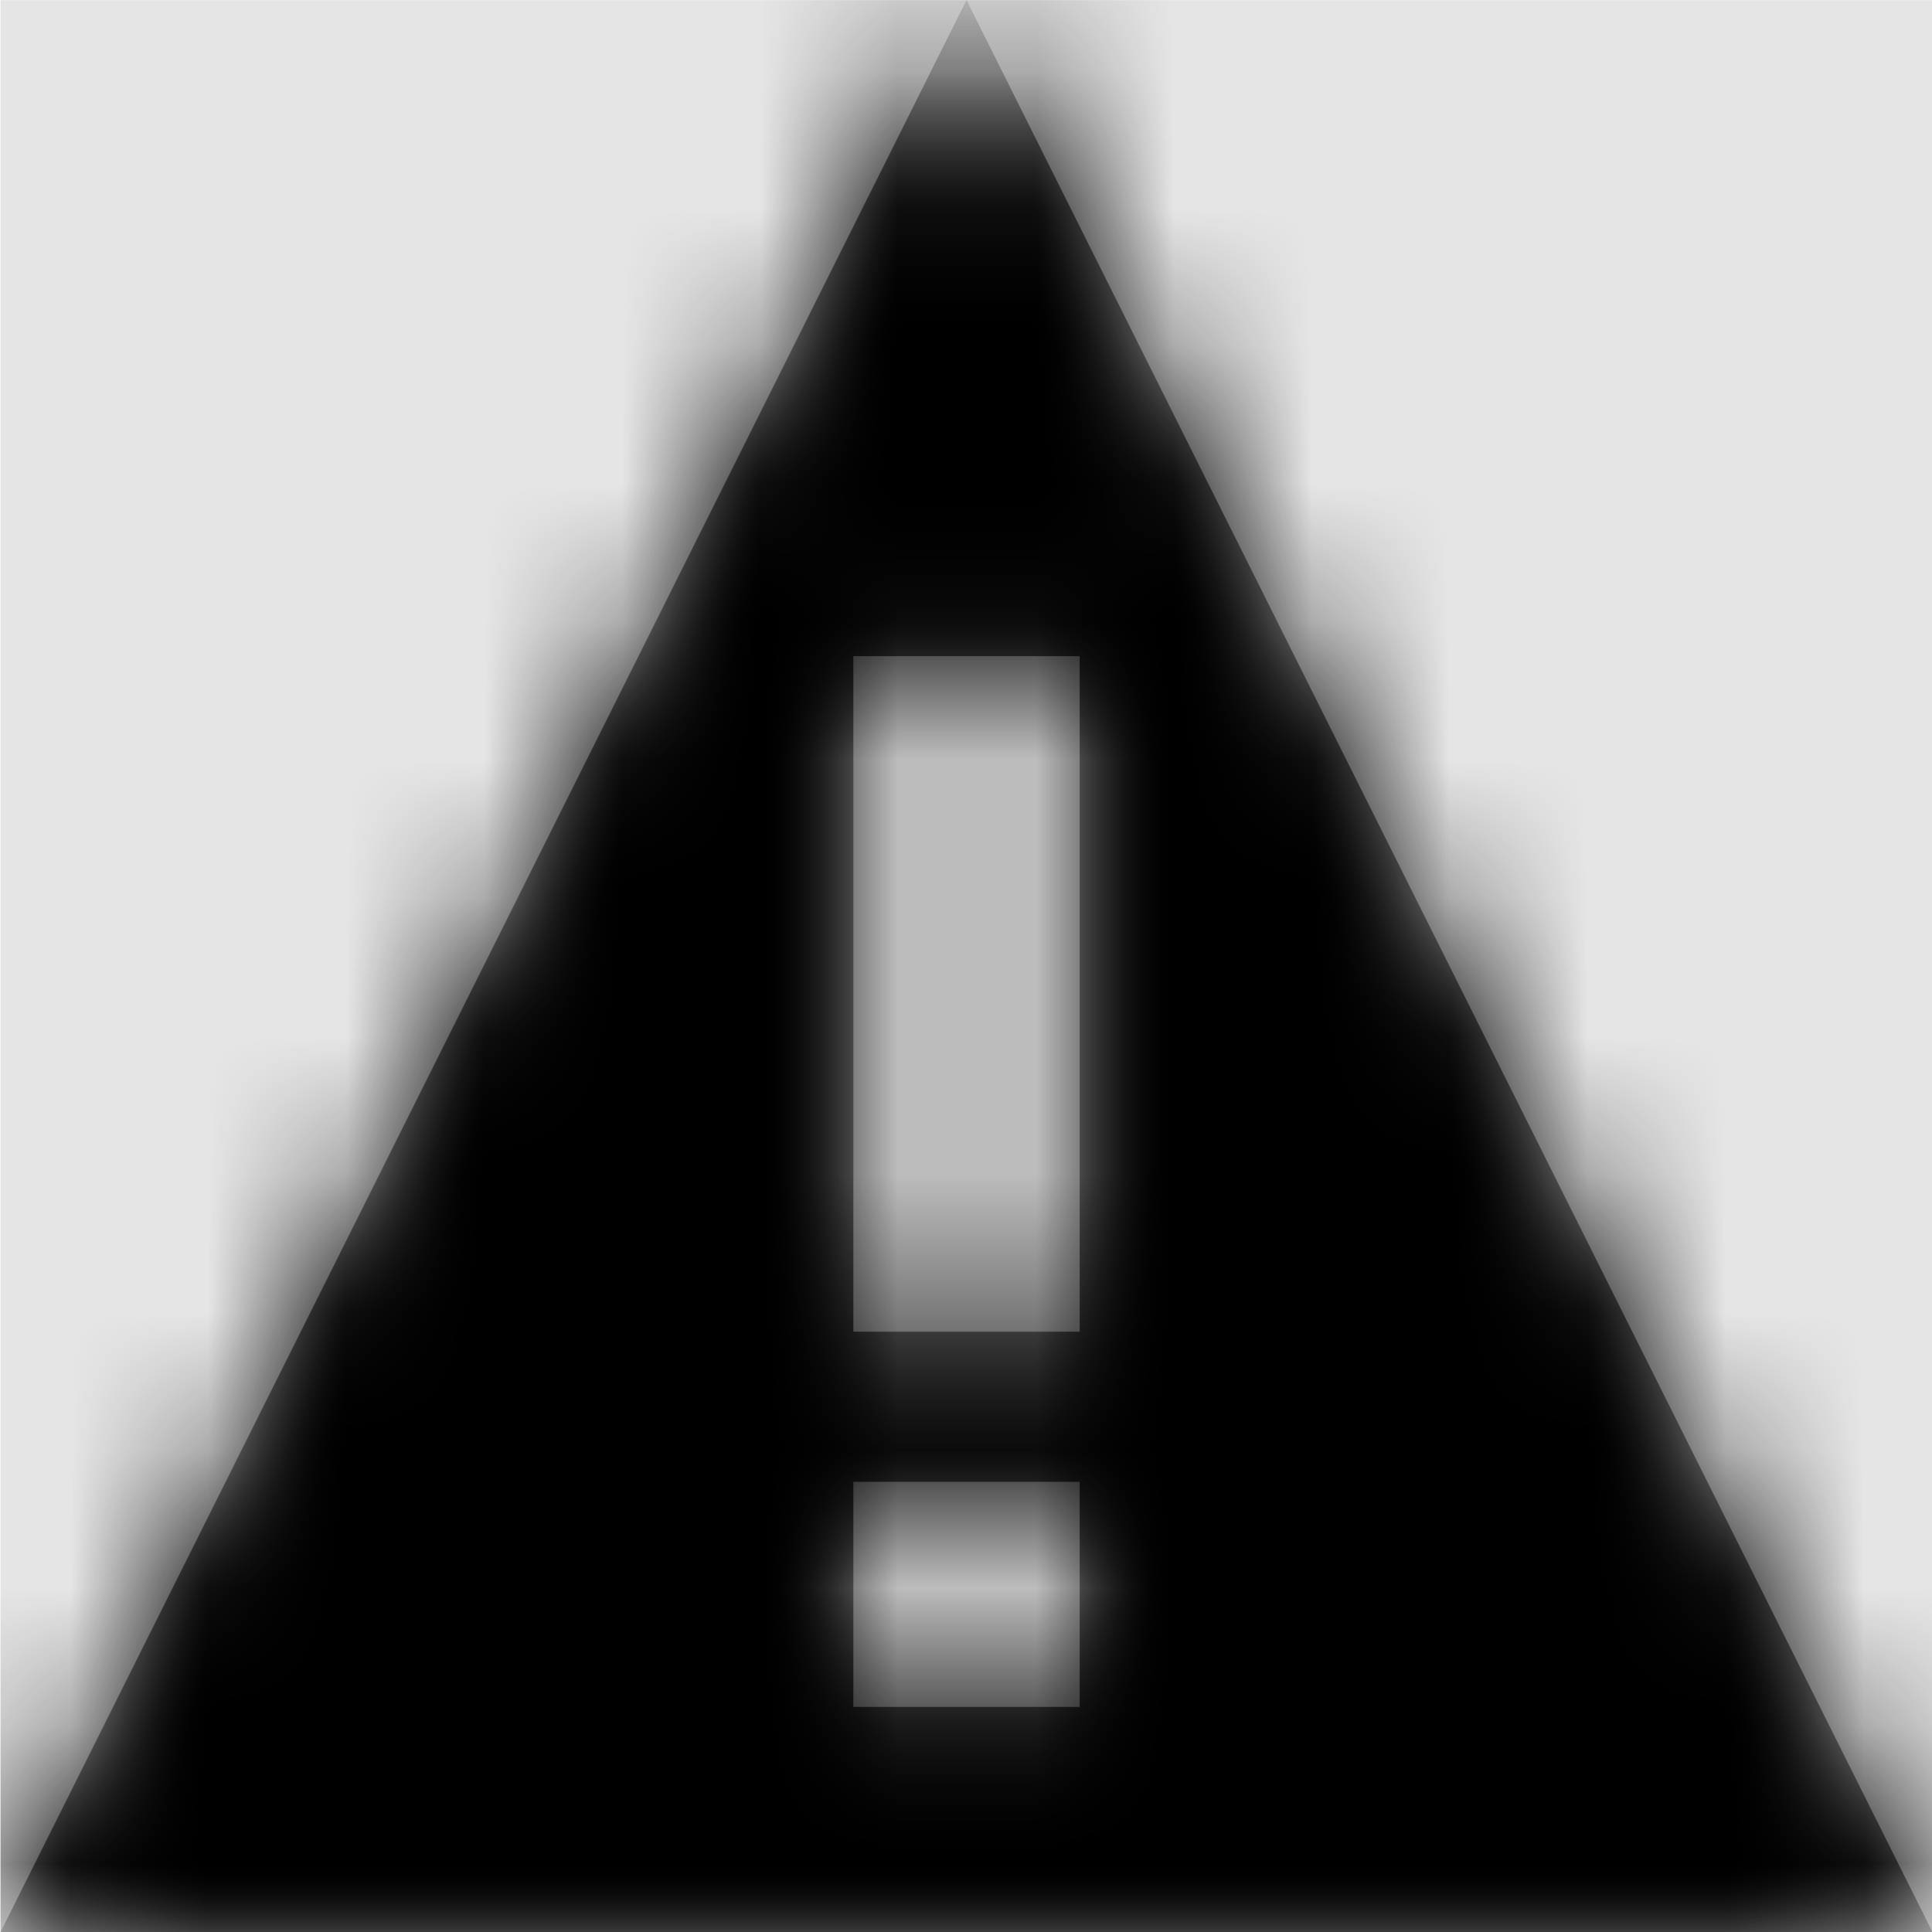 <svg width="1000" height="1000" viewBox="0 0 1000 1000" version="1.1" xmlns="http://www.w3.org/2000/svg" xmlns:xlink="http://www.w3.org/1999/xlink">
<title>status-warning</title>
<desc>Created using Figma</desc>
<g id="Canvas" transform="matrix(71.429 0 0 71.429 -48928.6 -14428.6)">
<rect x="685" y="202" width="14" height="14" fill="#E5E5E5"/>
<g id="status-warning">
<mask id="mask0_outline" mask-type="alpha">
<g id="Mask">
<use xlink:href="#path0_fill" transform="translate(685 202)" fill="#FFFFFF"/>
</g>
</mask>
<g id="Mask" mask="url(#mask0_outline)">
<use xlink:href="#path0_fill" transform="translate(685 202)"/>
</g>
<g id="&#226;&#134;&#170;&#240;&#159;&#142;&#168;Color" mask="url(#mask0_outline)">
<g id="Rectangle 3">
<use xlink:href="#path1_fill" transform="translate(685 202)"/>
</g>
</g>
</g>
</g>
<defs>
<path id="path0_fill" fill-rule="evenodd" d="M 7 0L 0 14L 14 14L 7 0ZM 6.18 12.368L 6.18 10.737L 7.82 10.737L 7.82 12.368L 6.18 12.368ZM 6.18 4.754L 6.18 9.649L 7.82 9.649L 7.82 4.754L 6.18 4.754Z"/>
<path id="path1_fill" fill-rule="evenodd" d="M 0 0L 14 0L 14 14L 0 14L 0 0Z"/>
</defs>
</svg>
